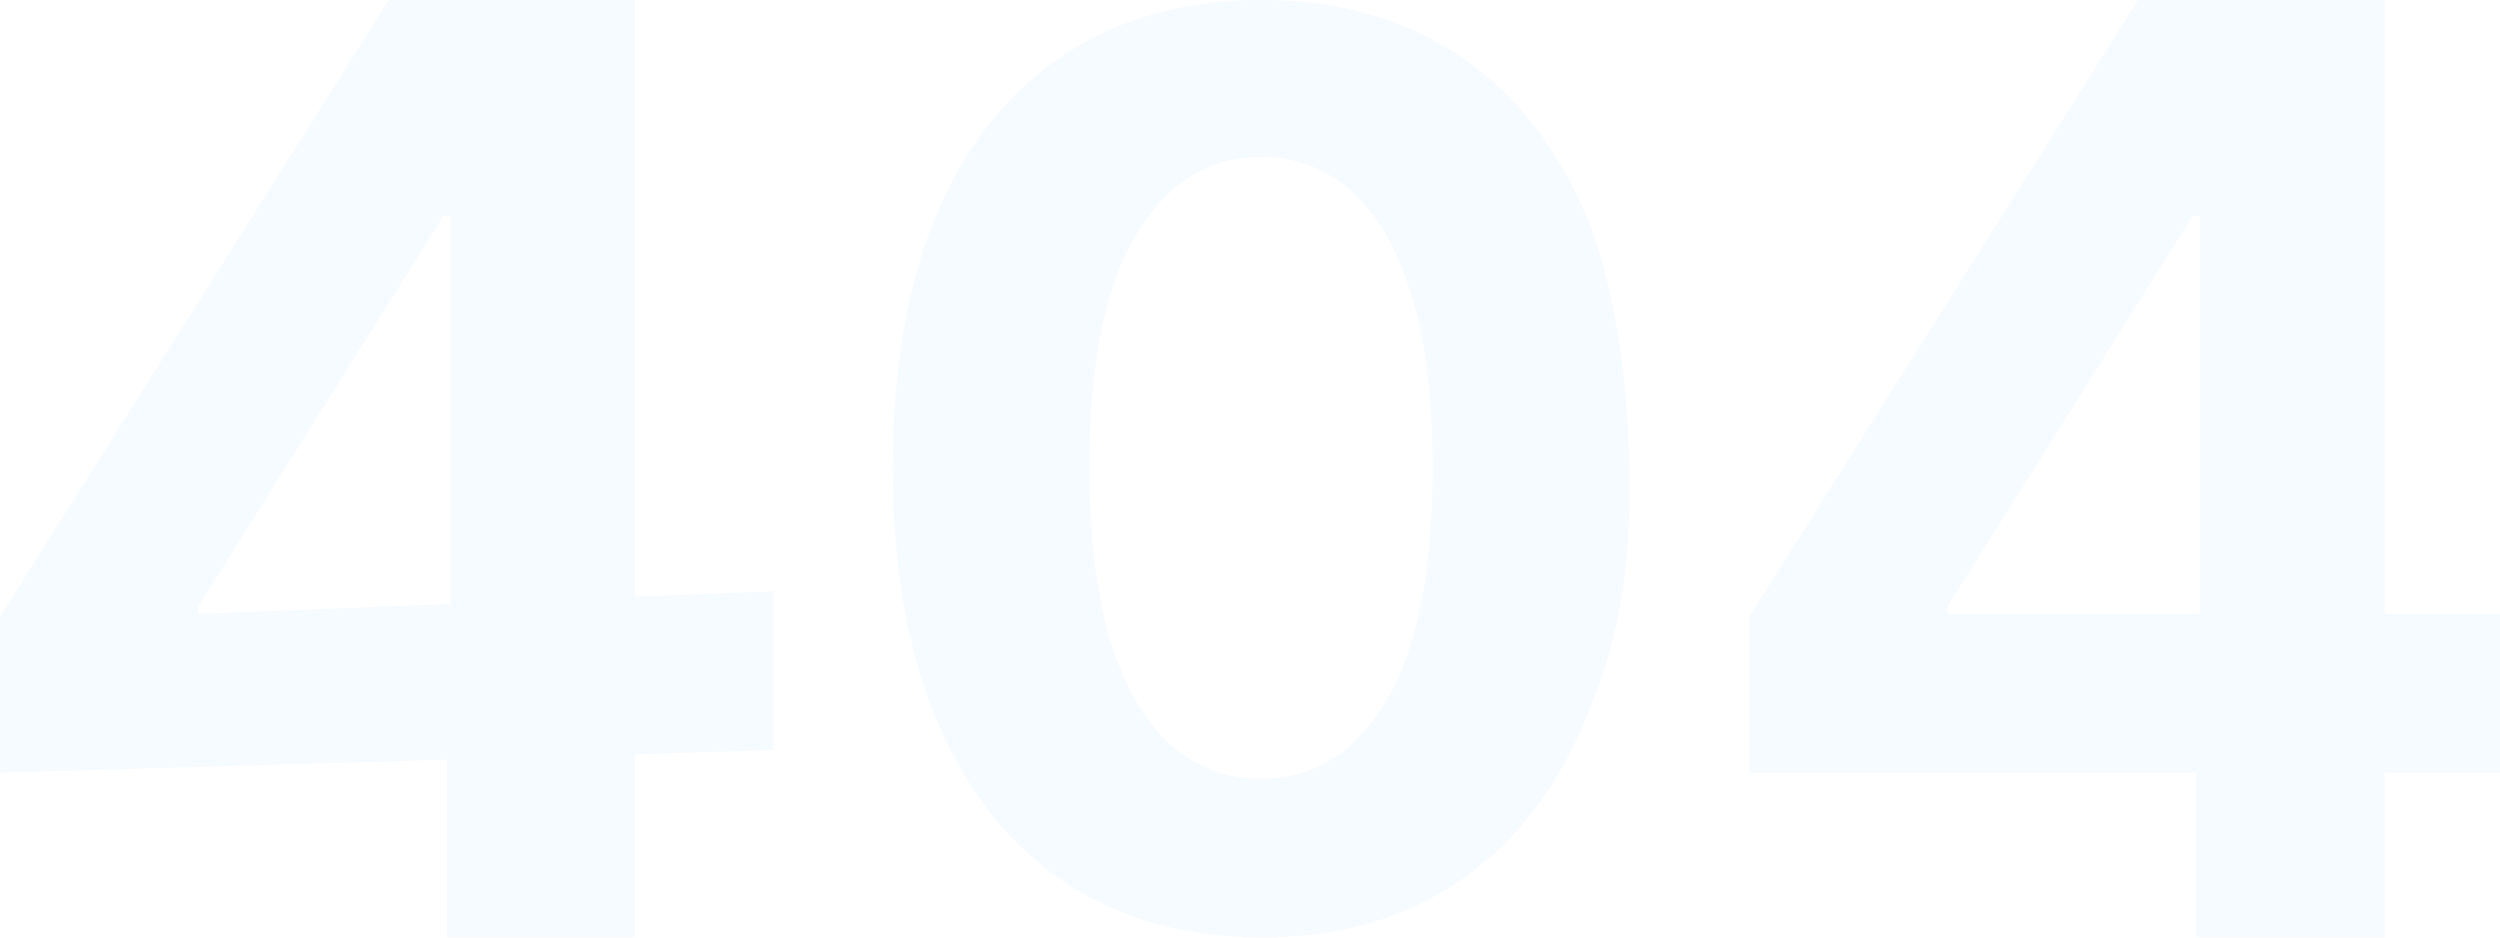 <svg width="768" height="288" viewBox="0 0 768 288" fill="none" xmlns="http://www.w3.org/2000/svg">
<g opacity="0.2">
<path fill-rule="evenodd" clip-rule="evenodd" d="M0 189.422V237.375L137.306 233.359V288H195.134V231.667L237.514 230.428V181.631L195.134 183.298V0H119.427L0 189.422ZM138.424 66.375H136.189L60.901 186.328V188.578L138.424 185.529V66.375Z" fill="#D2E9FF"/>
<path fill-rule="evenodd" clip-rule="evenodd" d="M537.387 189.422V237.375H674.693V288H732.521V237.375H768V188.578H732.521V0H656.814L537.387 189.422ZM675.811 66.375H673.576L598.288 186.328V188.578H675.811V66.375Z" fill="#D2E9FF"/>
<path fill-rule="evenodd" clip-rule="evenodd" d="M326.685 270.755C343.65 282.161 363.897 287.909 387.429 288C410.96 288 431.162 282.297 448.035 270.891C464.908 259.485 477.86 242.965 486.889 221.33C496.01 199.694 500.57 180.332 500.57 149.826C500.661 119.5 496.147 86.993 487.026 65.72C477.905 44.356 464.863 28.062 447.898 16.837C431.025 5.612 410.869 0 387.429 0C363.988 0 343.786 5.612 326.822 16.837C309.949 27.972 296.952 44.221 287.831 65.584C278.802 86.948 274.287 112.792 274.287 143.117C274.196 173.533 278.665 199.559 287.694 221.194C296.815 242.829 309.812 259.349 326.685 270.755ZM425.872 215.219C416.295 231.242 403.481 239.253 387.429 239.253C376.757 239.253 367.454 235.723 359.519 228.662C351.584 221.511 345.428 210.829 341.05 196.617C336.763 182.314 334.62 164.481 334.62 143.117C334.711 111.525 339.545 87.808 349.122 71.966C358.699 56.124 371.467 48.204 387.429 48.204C398.1 48.204 407.357 51.734 415.201 58.795C423.136 65.856 429.247 76.402 433.533 90.433C437.911 104.464 440.1 122.025 440.1 143.117C440.191 175.163 435.449 199.197 425.872 215.219Z" fill="#D2E9FF"/>
</g>
</svg>
